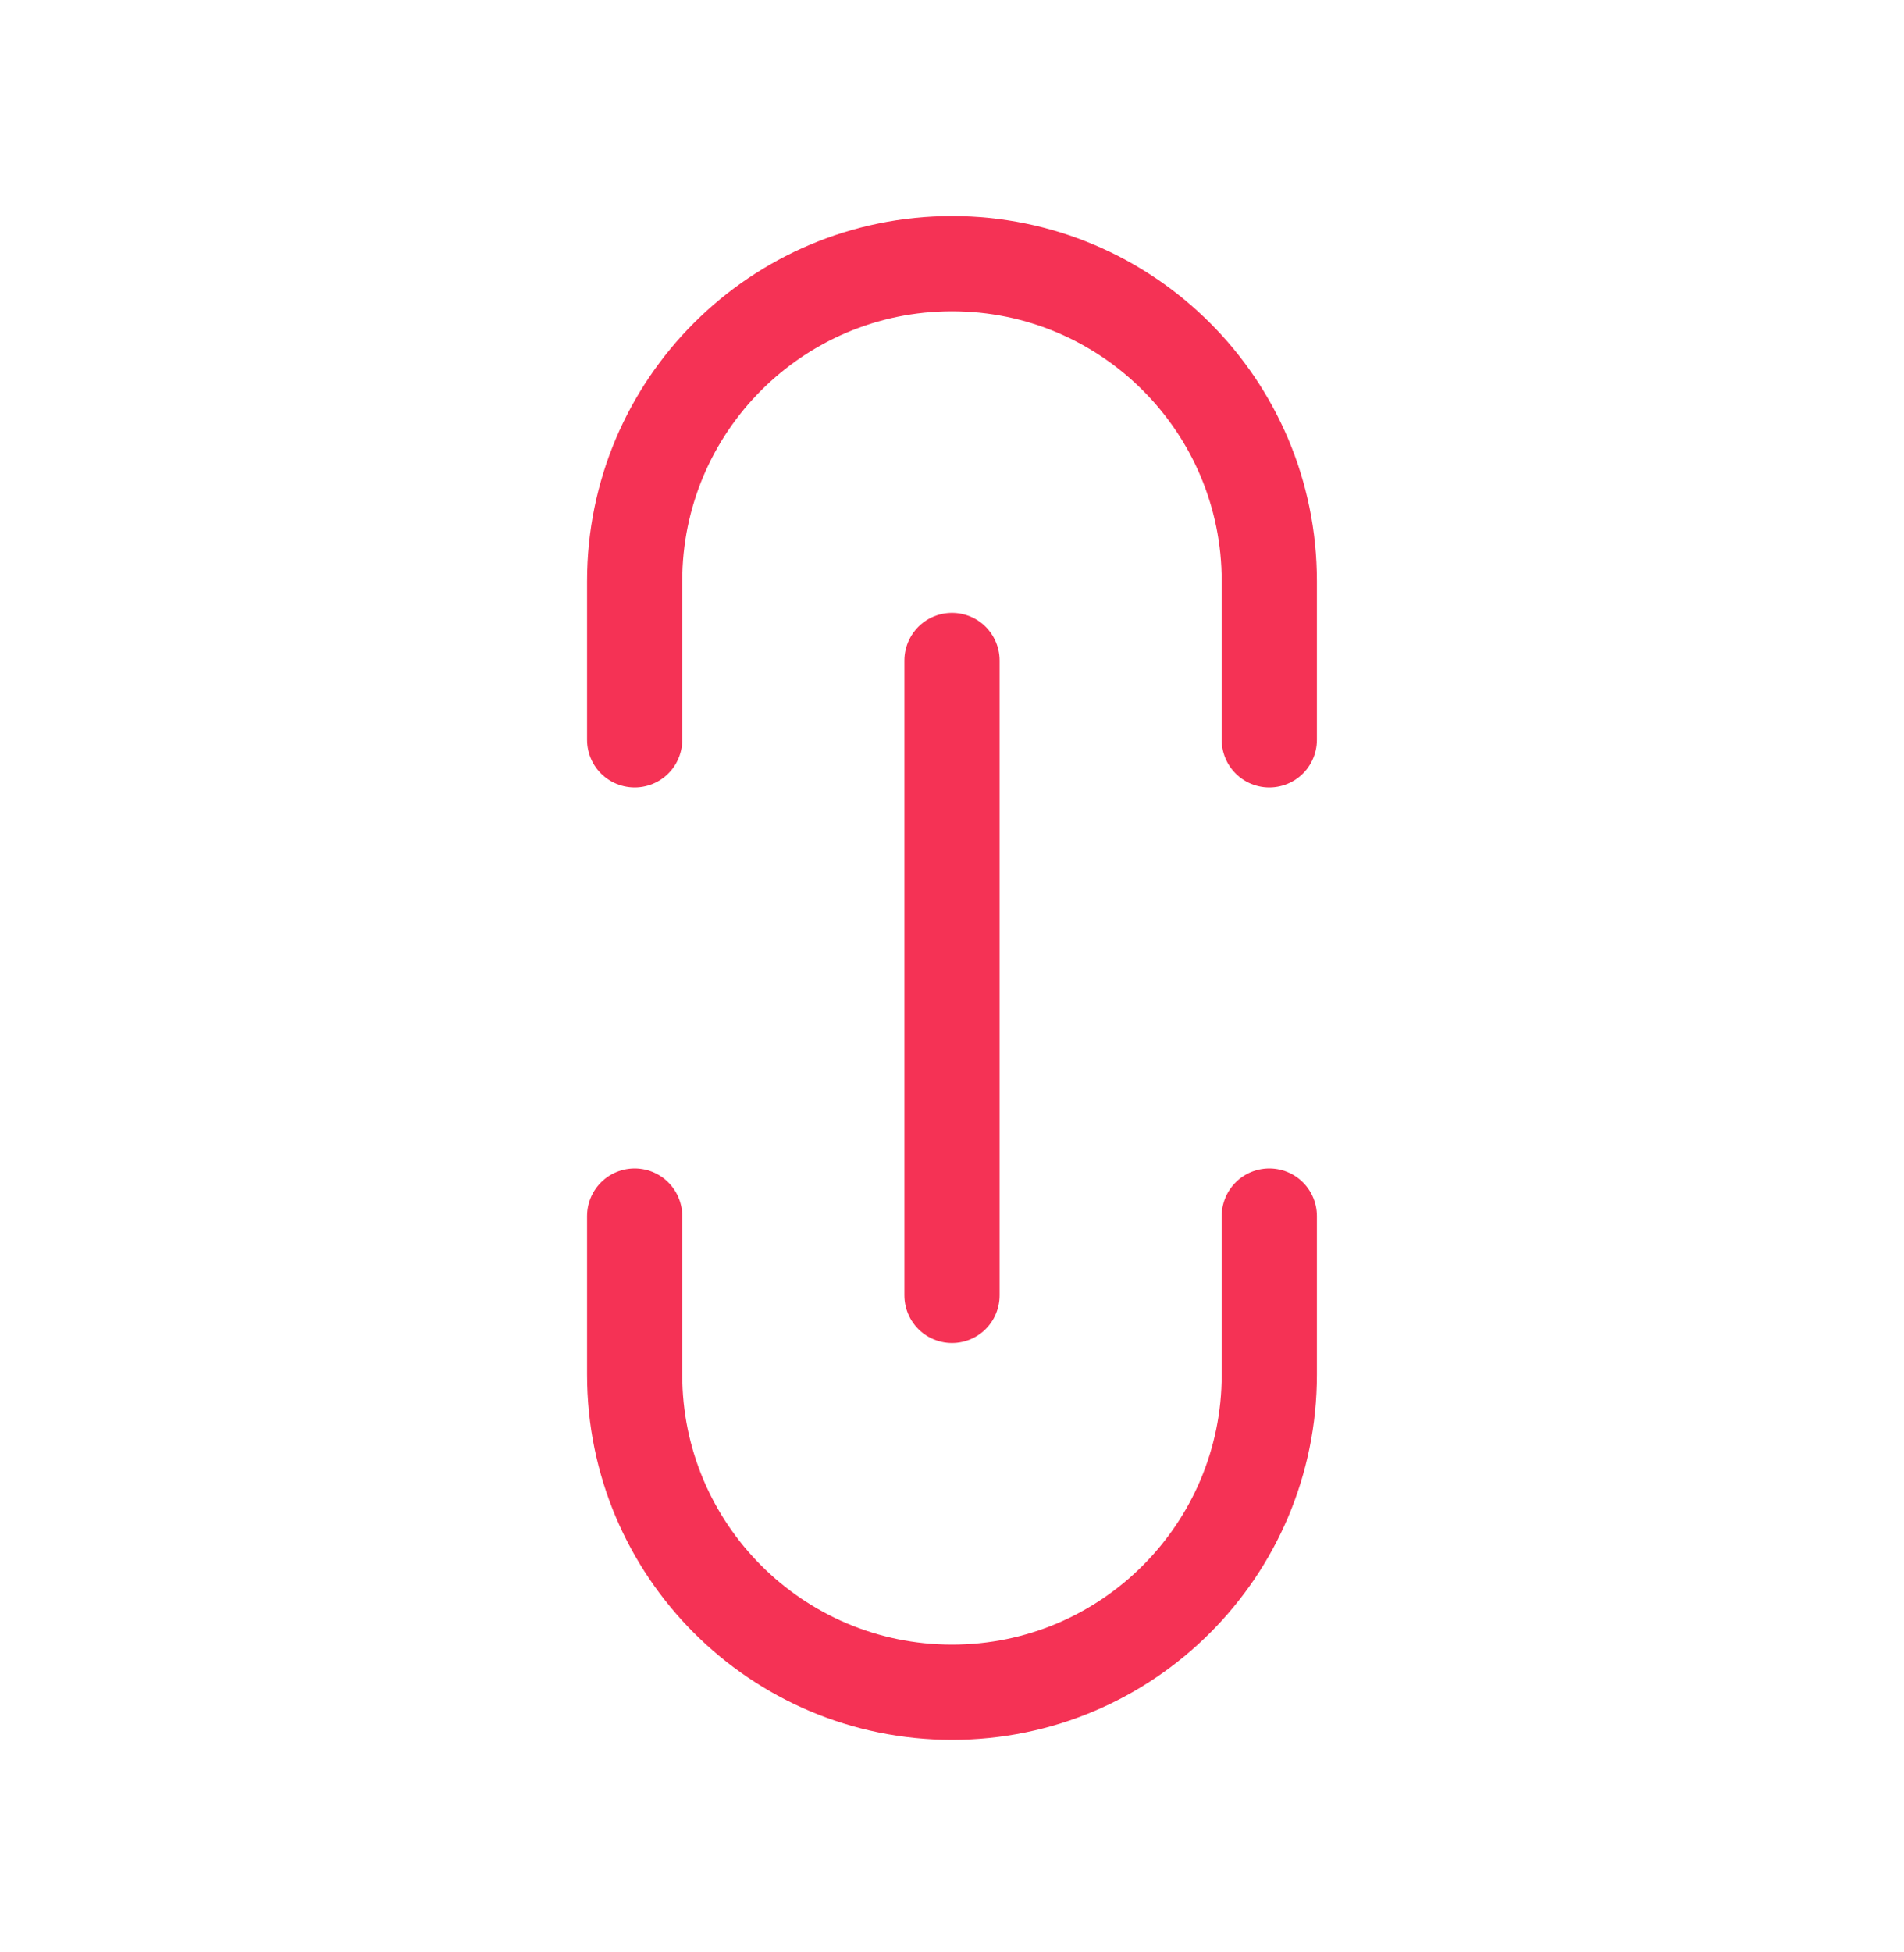 <svg width="40" height="41" viewBox="0 0 40 41" fill="none" xmlns="http://www.w3.org/2000/svg">
<g id="Interface / Link_Vertical">
<path id="Vector" d="M20 13.87V27.203M26.666 25.537V28.87C26.666 32.552 23.682 35.537 20 35.537C16.318 35.537 13.333 32.552 13.333 28.87V25.537M26.666 15.537V12.203C26.666 8.521 23.682 5.537 20 5.537C16.318 5.537 13.333 8.521 13.333 12.203V15.537" stroke="#F53255" stroke-width="2" stroke-linecap="round" stroke-linejoin="round"/>
</g>
</svg>
